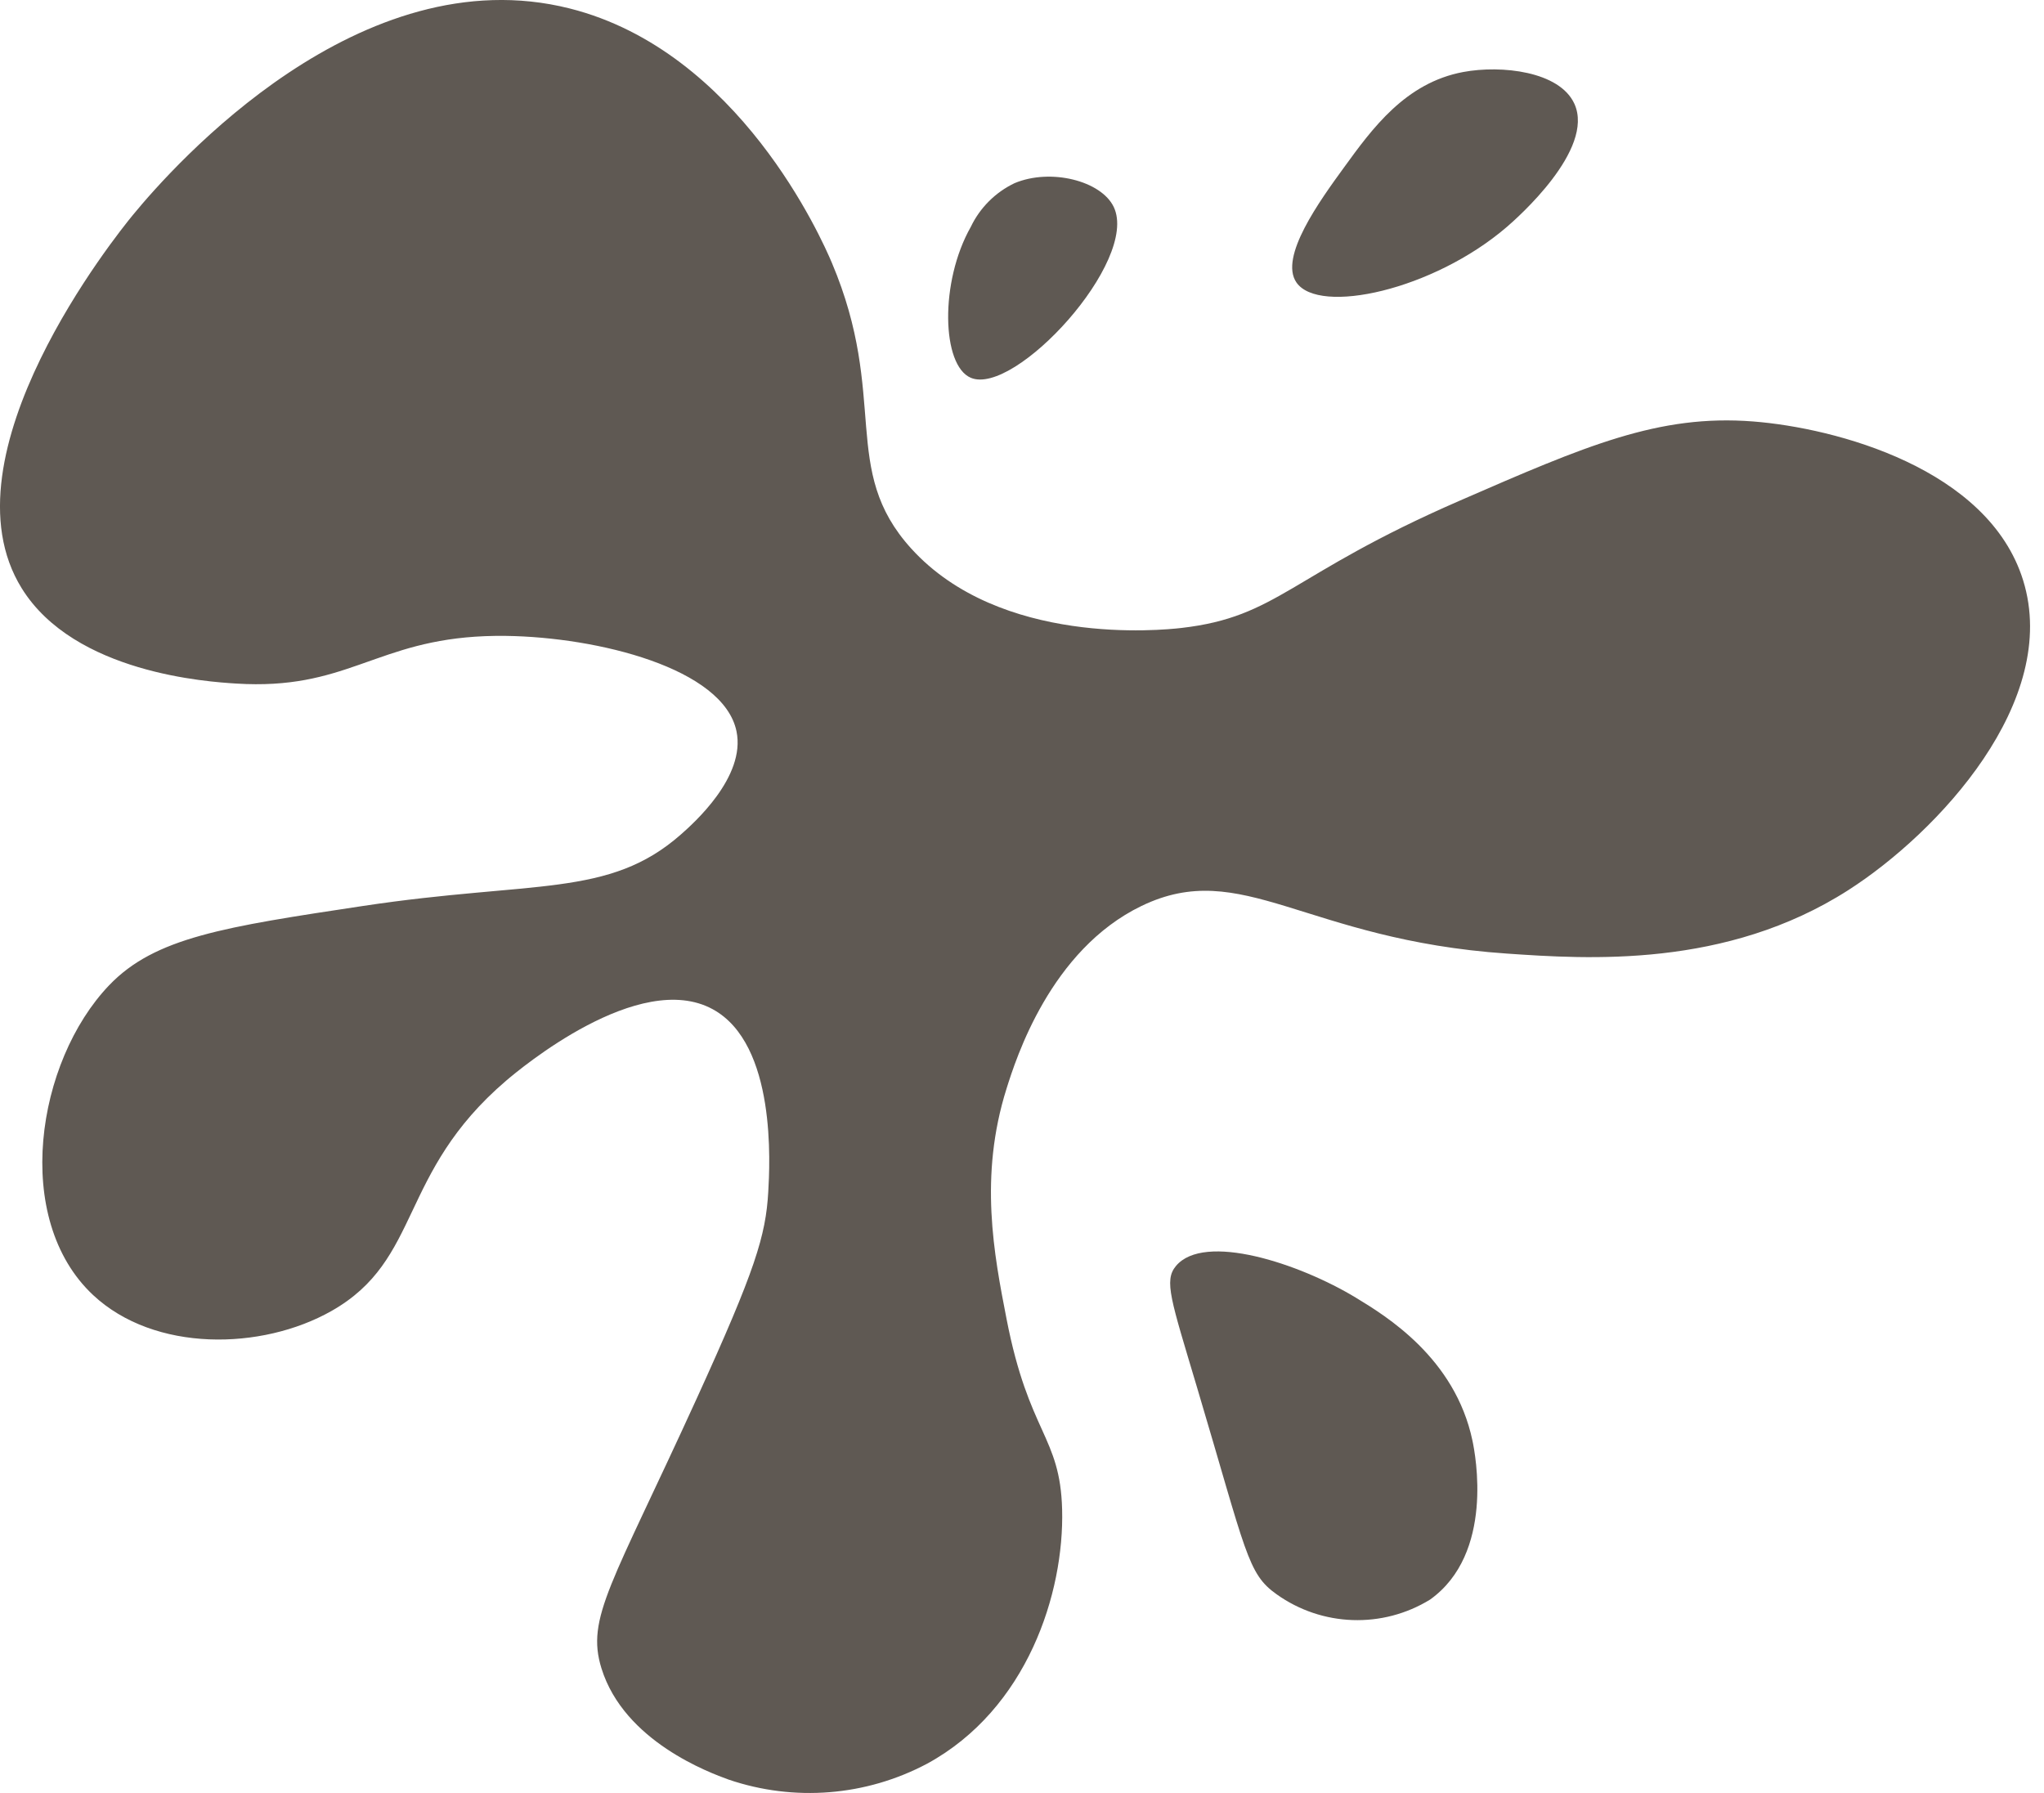 <?xml version="1.0" encoding="UTF-8"?>
<svg width="57px" height="50px" viewBox="72 95 57 50" version="1.1" xmlns="http://www.w3.org/2000/svg" xmlns:xlink="http://www.w3.org/1999/xlink">
    <path fill="#5f5953" fill-rule="nonzero" d="M87.887,95.236 C92.613,96.427 94.92,101.672 95.196,102.324 C96.795,106.101 95.411,108.094 97.411,110.297 C99.891,113.029 104.391,112.575 104.941,112.512 C107.65,112.201 107.95,111.033 112.693,108.968 C116.224,107.43 118.251,106.548 120.888,106.753 C123.195,106.933 127.45,108.062 128.418,111.183 C129.462,114.551 126.05,118.214 123.545,119.821 C120.131,122.01 116.266,121.746 114.022,121.592 C108.384,121.207 106.641,118.91 103.834,120.263 C101.289,121.491 100.329,124.531 100.069,125.357 C99.296,127.807 99.72,129.987 100.069,131.78 C100.693,134.989 101.566,135.04 101.619,137.096 C101.679,139.42 100.649,142.659 97.854,144.183 C96.148,145.089 94.145,145.249 92.317,144.626 C91.798,144.437 89.408,143.566 88.773,141.525 C88.334,140.113 89.062,139.189 91.431,133.995 C93.069,130.404 93.354,129.457 93.424,128.237 C93.467,127.485 93.66,124.115 91.874,123.143 C89.821,122.026 86.5,124.807 86.115,125.136 C83.086,127.726 83.778,130.123 81.243,131.559 C79.297,132.661 76.307,132.713 74.598,131.116 C72.327,128.993 73.012,124.603 75.041,122.478 C76.32,121.139 78.256,120.847 82.129,120.263 C86.879,119.547 88.979,120.041 90.988,118.27 C91.328,117.97 92.805,116.668 92.538,115.391 C92.17,113.629 88.659,112.768 86.115,112.733 C84.471,112.711 83.44,113.036 82.483,113.373 L82.008,113.54 C81.062,113.871 80.1,114.157 78.585,114.062 C77.817,114.014 74.076,113.778 72.605,111.404 C70.308,107.698 75.257,101.541 75.706,100.995 C76.87,99.578 82.05,93.766 87.887,95.236 Z M104.793,130.304 C105.579,129.362 108.228,130.228 109.814,131.19 C110.643,131.693 112.577,132.866 113.062,135.176 C113.144,135.565 113.674,138.322 111.881,139.606 C110.554,140.422 108.867,140.364 107.599,139.458 C106.786,138.883 106.76,138.317 105.384,133.7 C104.65,131.236 104.453,130.712 104.793,130.304 Z M103.059,100.773 C103.774,102.278 100.298,106.056 99.072,105.535 C98.261,105.191 98.2,102.865 99.072,101.327 C99.327,100.794 99.757,100.364 100.29,100.109 C101.3,99.683 102.712,100.043 103.059,100.773 Z M115.904,97.894 C116.486,99.171 114.295,101.092 114.022,101.327 C111.967,103.094 108.781,103.788 108.153,102.877 C107.663,102.168 108.805,100.597 109.482,99.666 C110.269,98.582 111.194,97.309 112.804,97.008 C113.871,96.809 115.492,96.989 115.904,97.894 Z"></path>
</svg>
